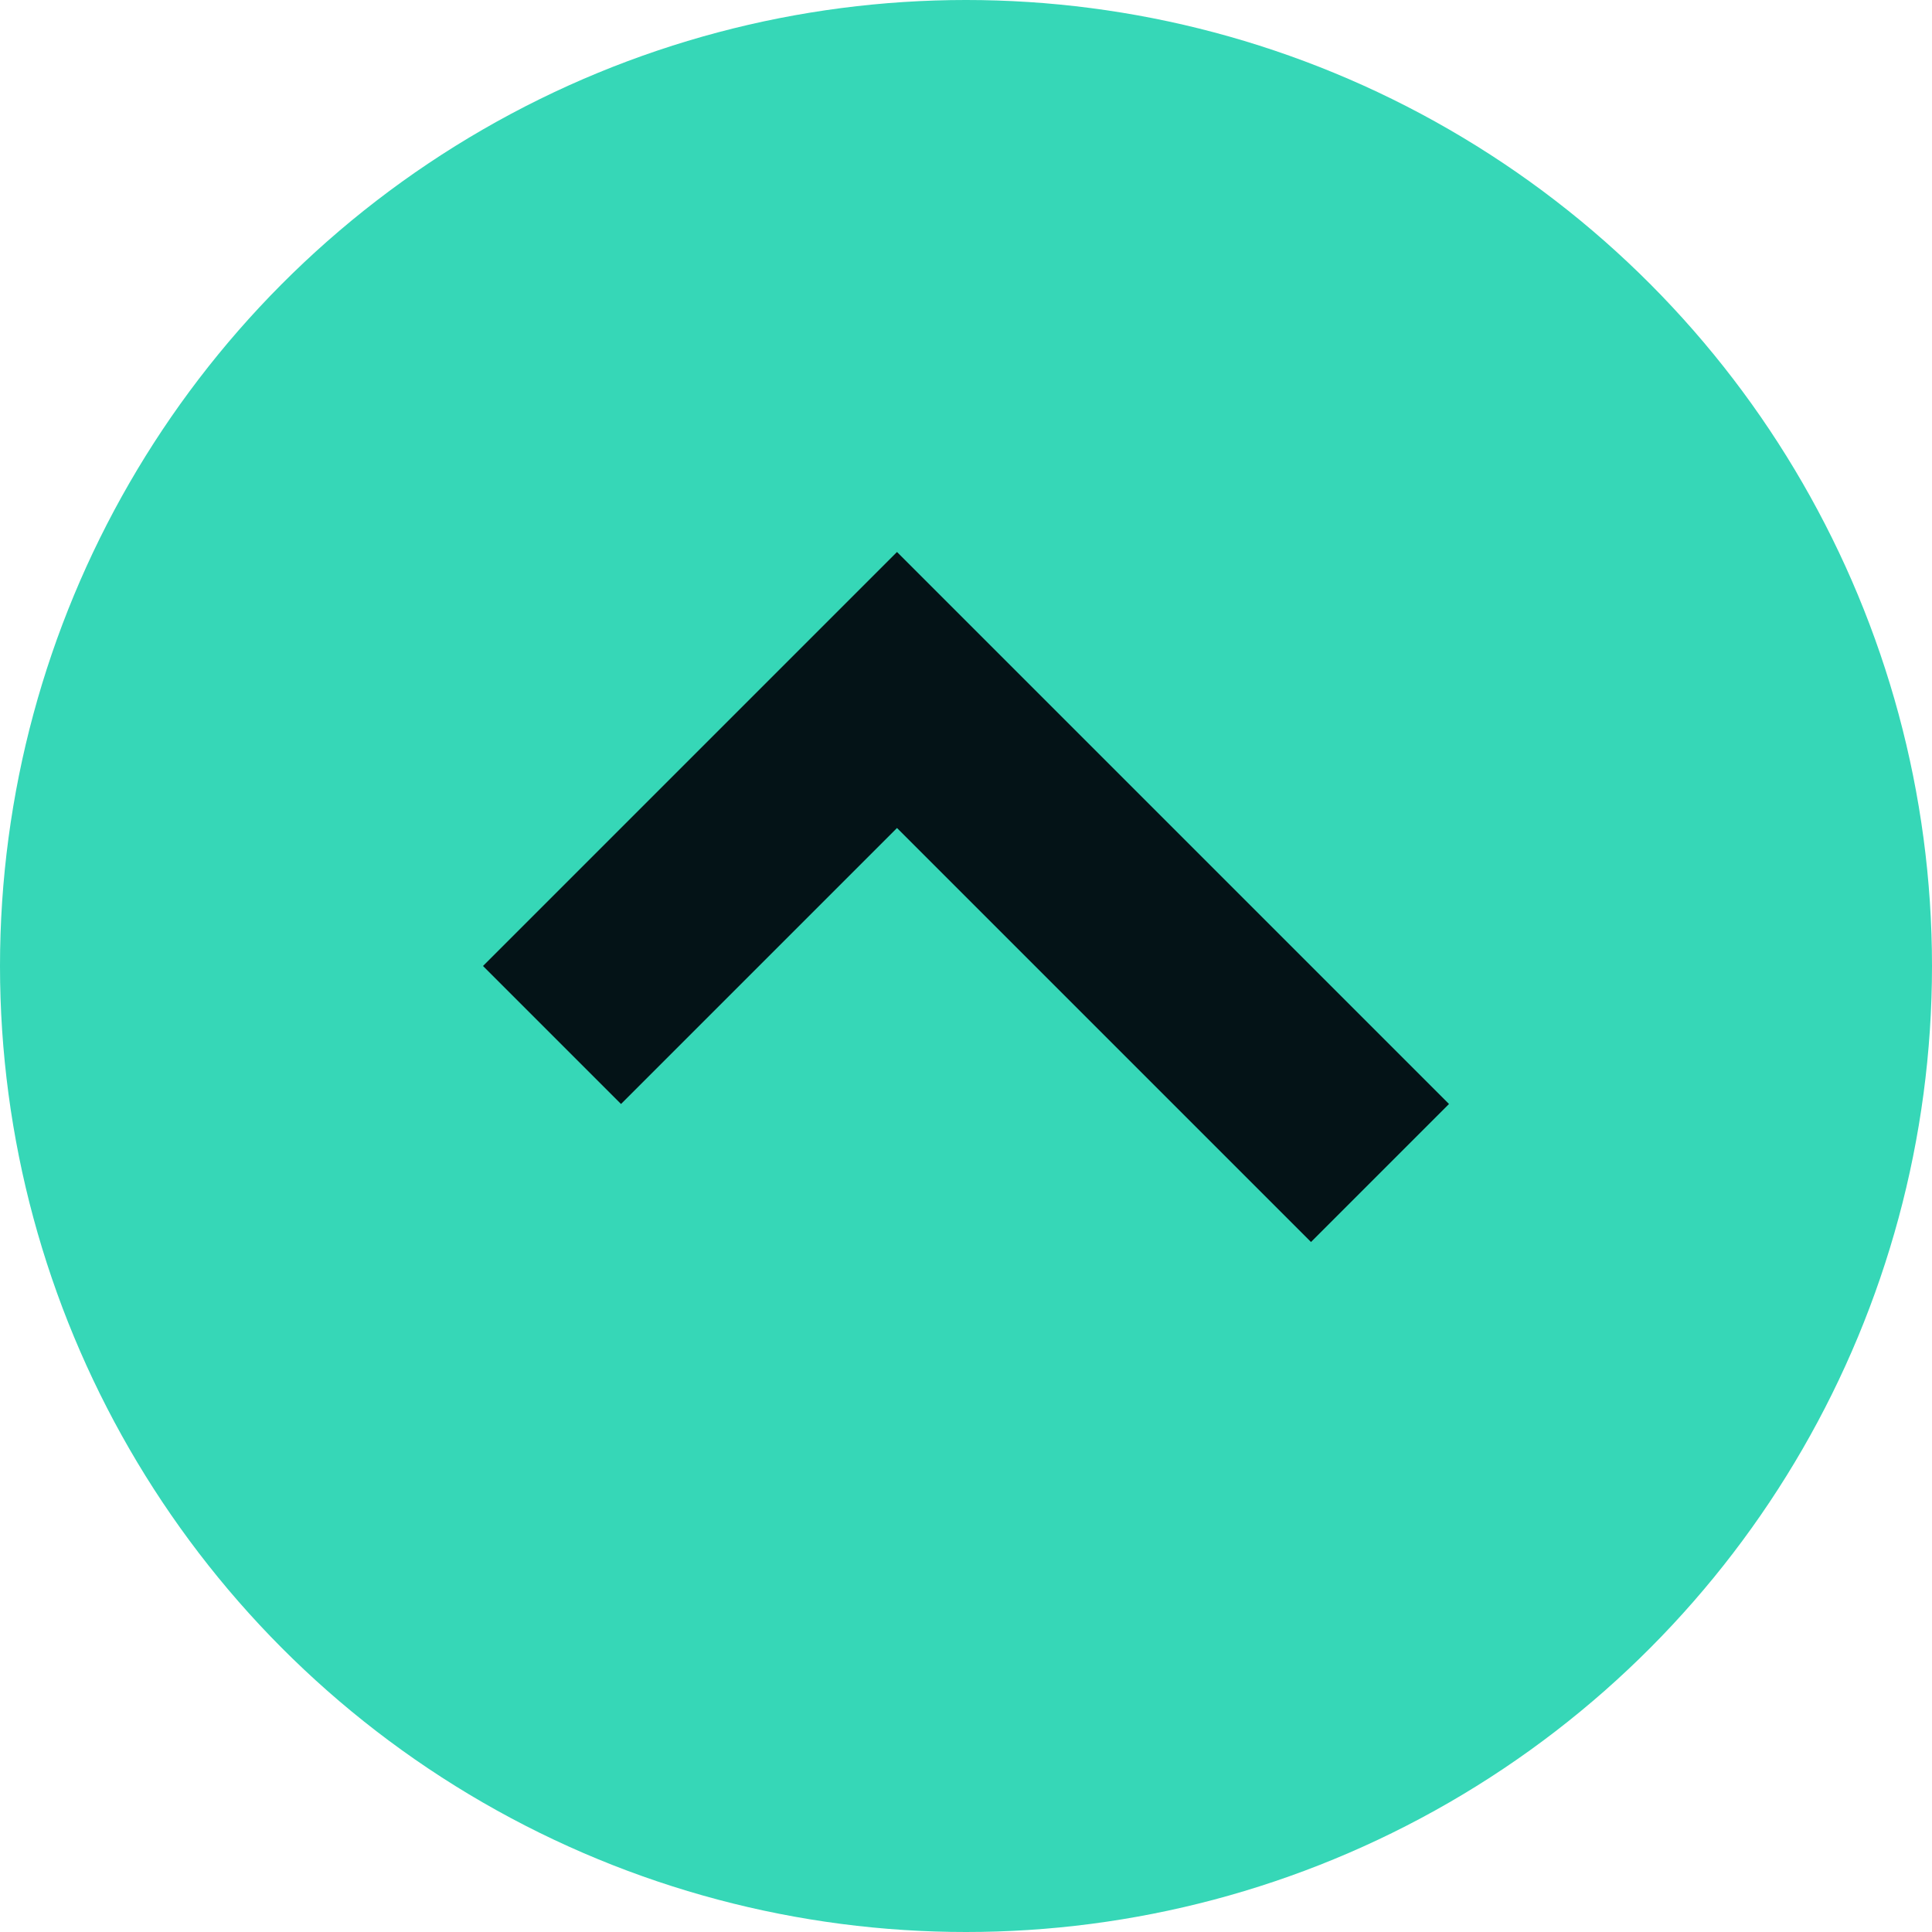 <!-- file: static/img/logo.svg -->
<svg width="28" height="28" viewBox="0 0 28 28" xmlns="http://www.w3.org/2000/svg" fill="none">
  <circle cx="14" cy="14" r="14" fill="#36d7b7"/>
  <path d="M7 14l6-6 8 8-2 2-6-6-4 4-2-2z" fill="#041317"/>
</svg>
